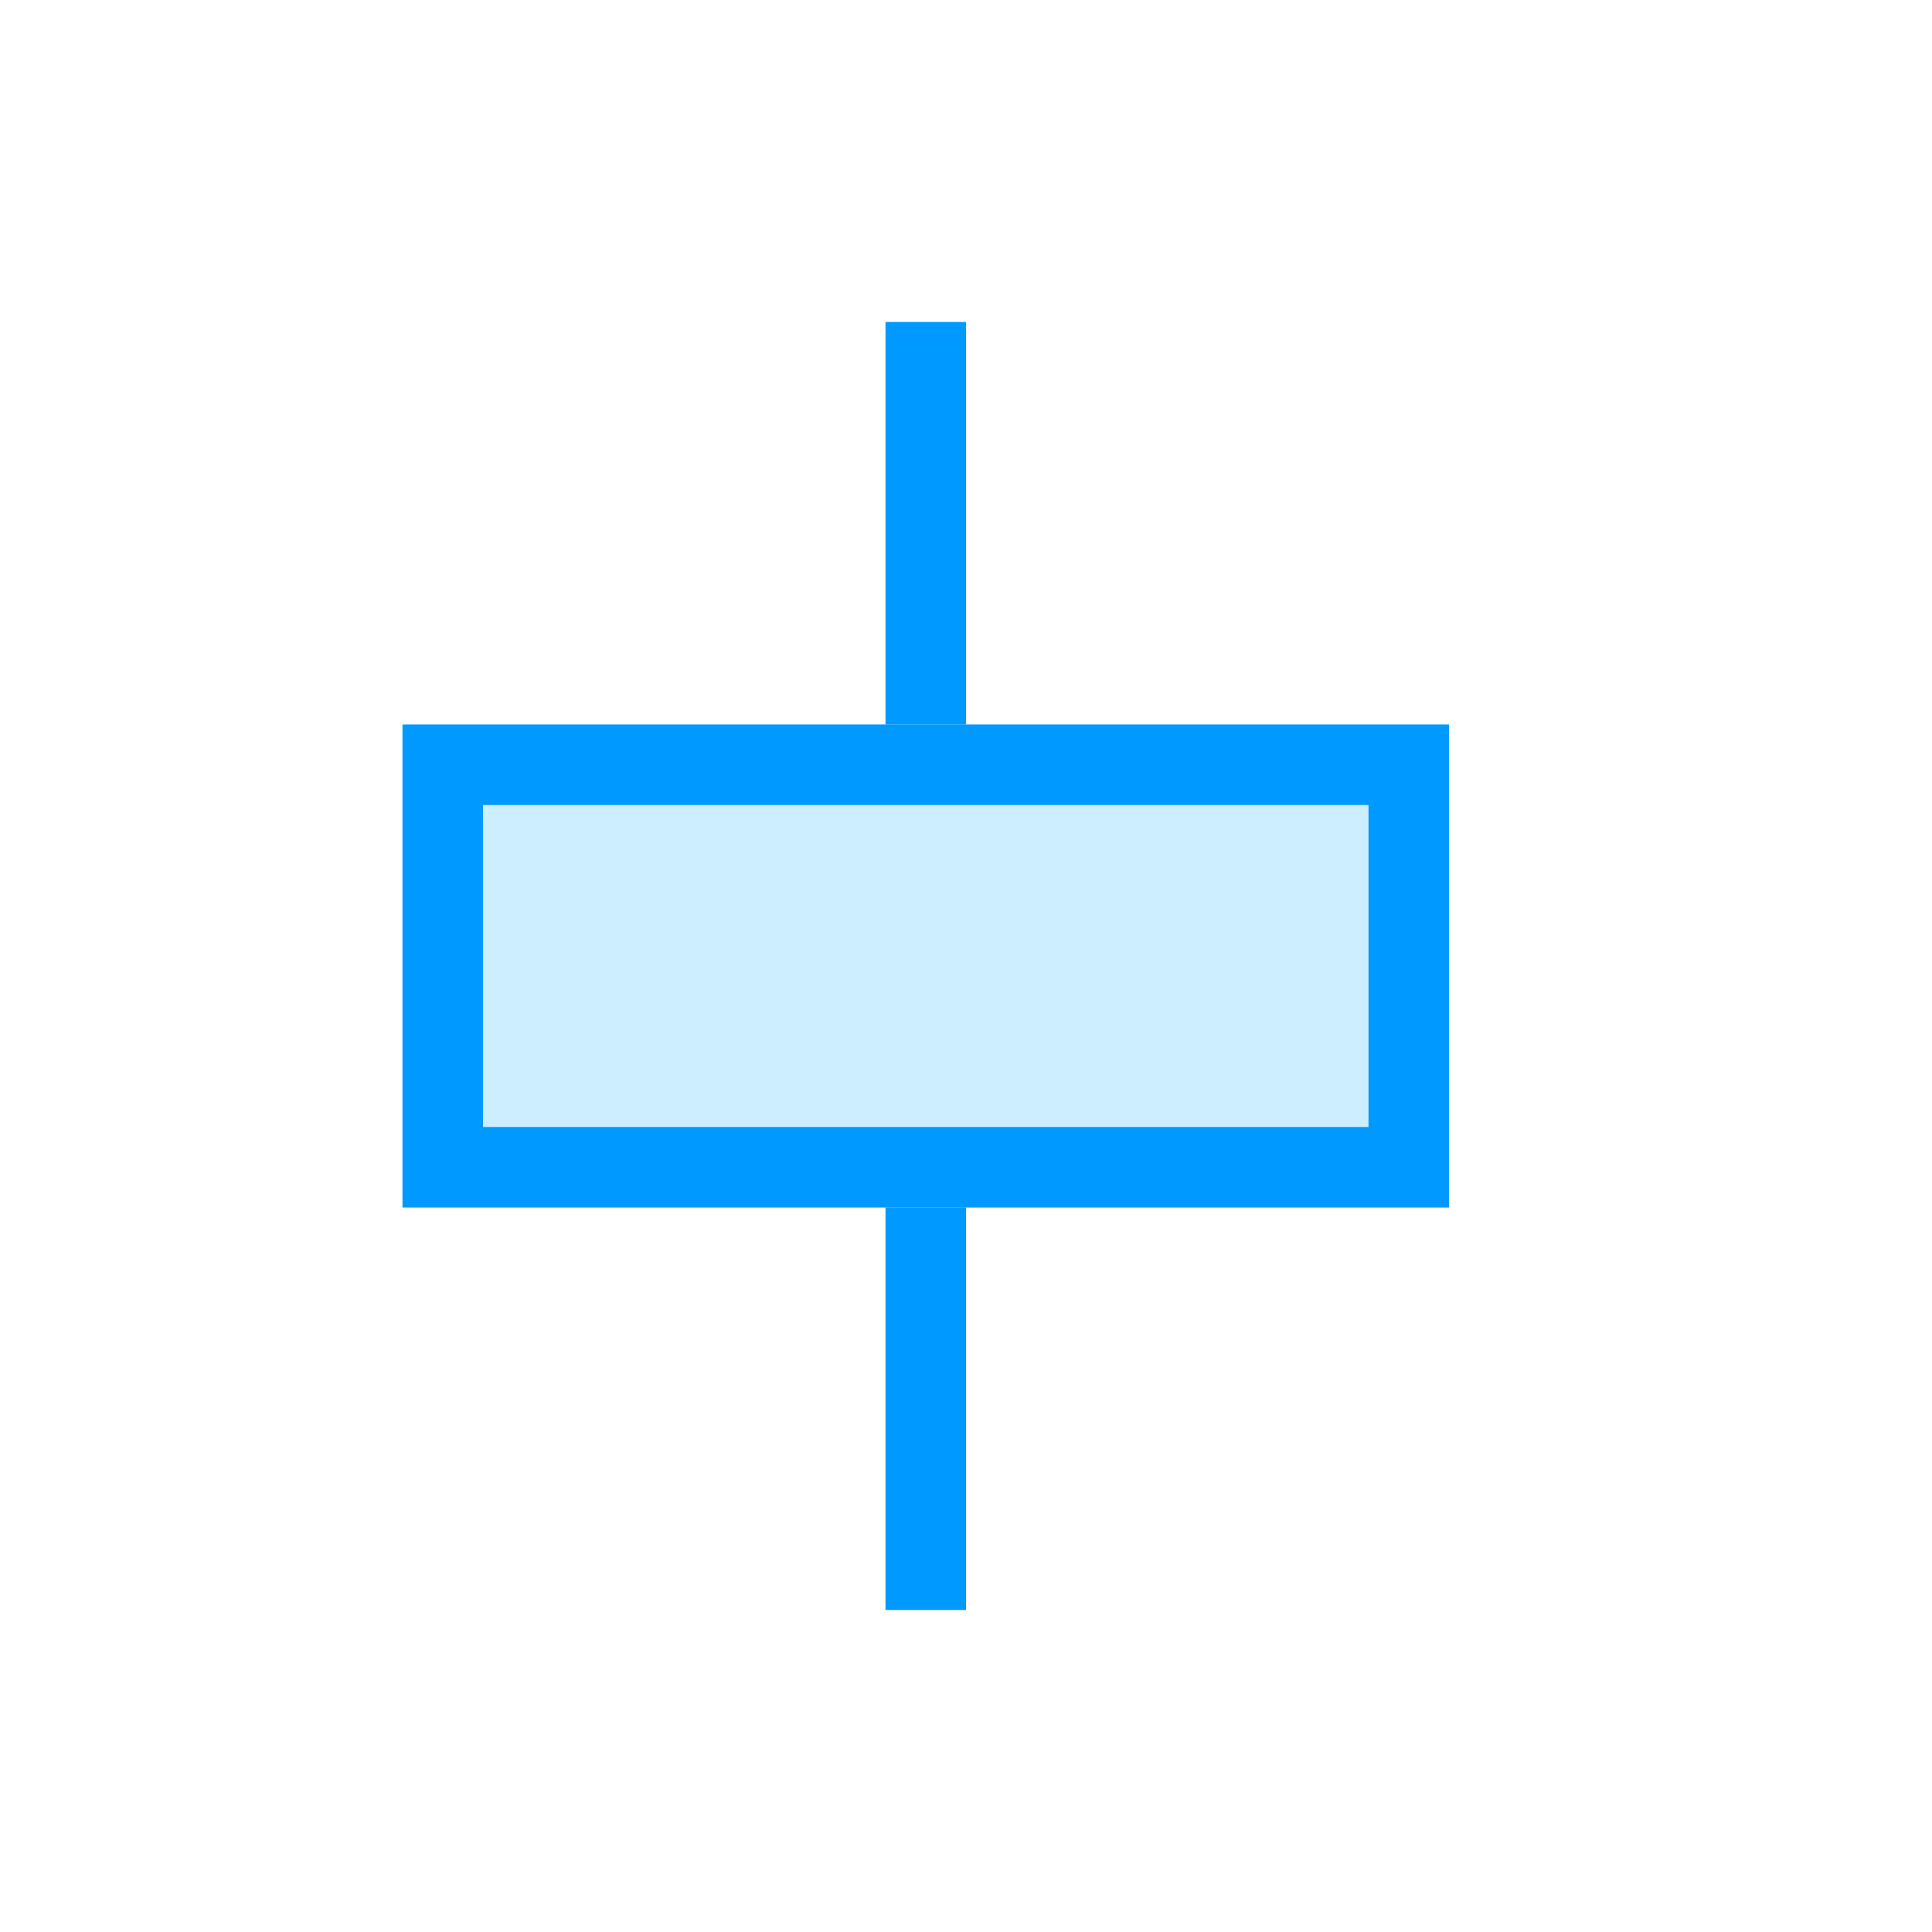 <svg width="24" height="24" viewBox="0 0 24 24" xmlns="http://www.w3.org/2000/svg" xmlns:xlink="http://www.w3.org/1999/xlink"><title>icon-align-2-center-active</title><defs><path id="a" d="M5 9h13v6H5z"/></defs><g fill="none" fill-rule="evenodd"><path fill="#0099FF" d="M11 4h1v16h-1z"/><use fill="#CCEEFF" xlink:href="#a"/><path stroke="#0099FF" d="M5.5 9.5h12v5h-12z"/></g></svg>